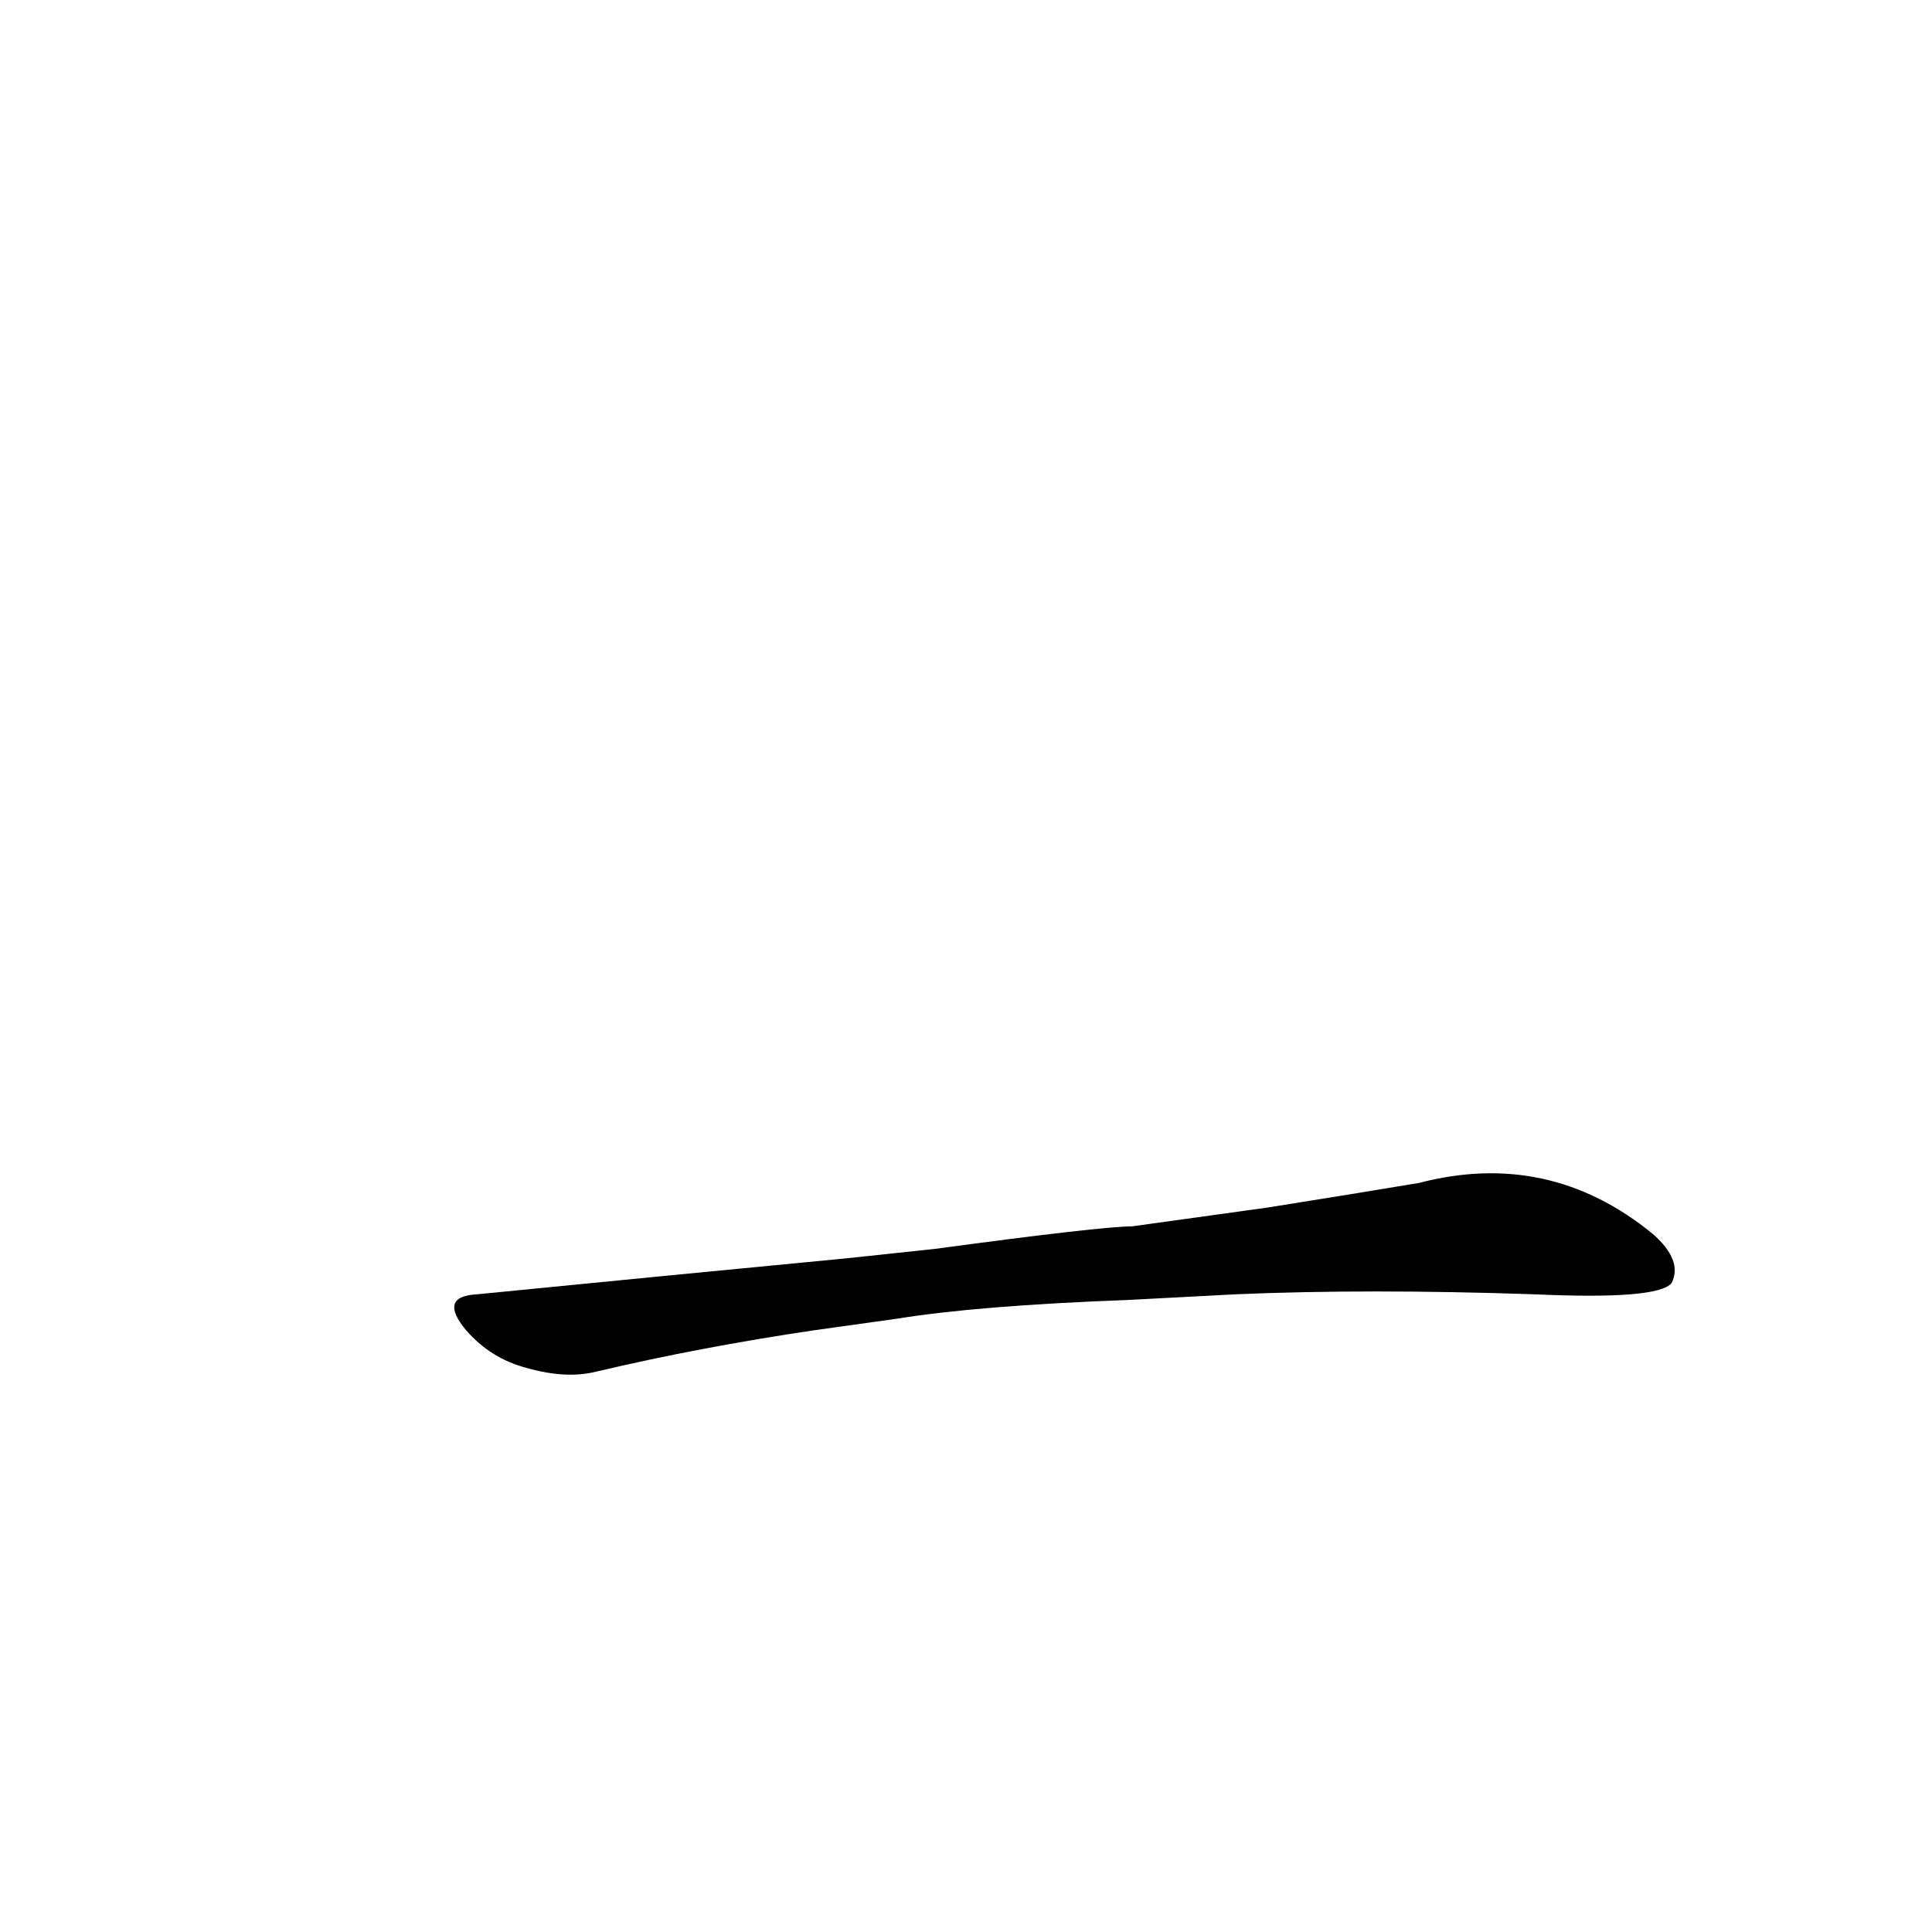 <?xml version='1.0' encoding='utf-8'?>
<svg xmlns="http://www.w3.org/2000/svg" version="1.1" viewBox="0 0 1024 1024"><g transform="scale(1, -1) translate(0, -900)"><path d="M 655 214 Q 725 217 813 214 Q 879 211 886 220 Q 892 232 876 246 Q 821 291 752 273 Q 716 267 672 260 L 600 250 Q 584 250 495 238 L 448 233 Q 354 224 253 214 Q 232 213 247 195 Q 260 180 279 175 Q 300 169 316 173 Q 371 186 432 195 L 475 201 Q 518 208 598 211 L 655 214 Z" fill="black" /></g></svg>